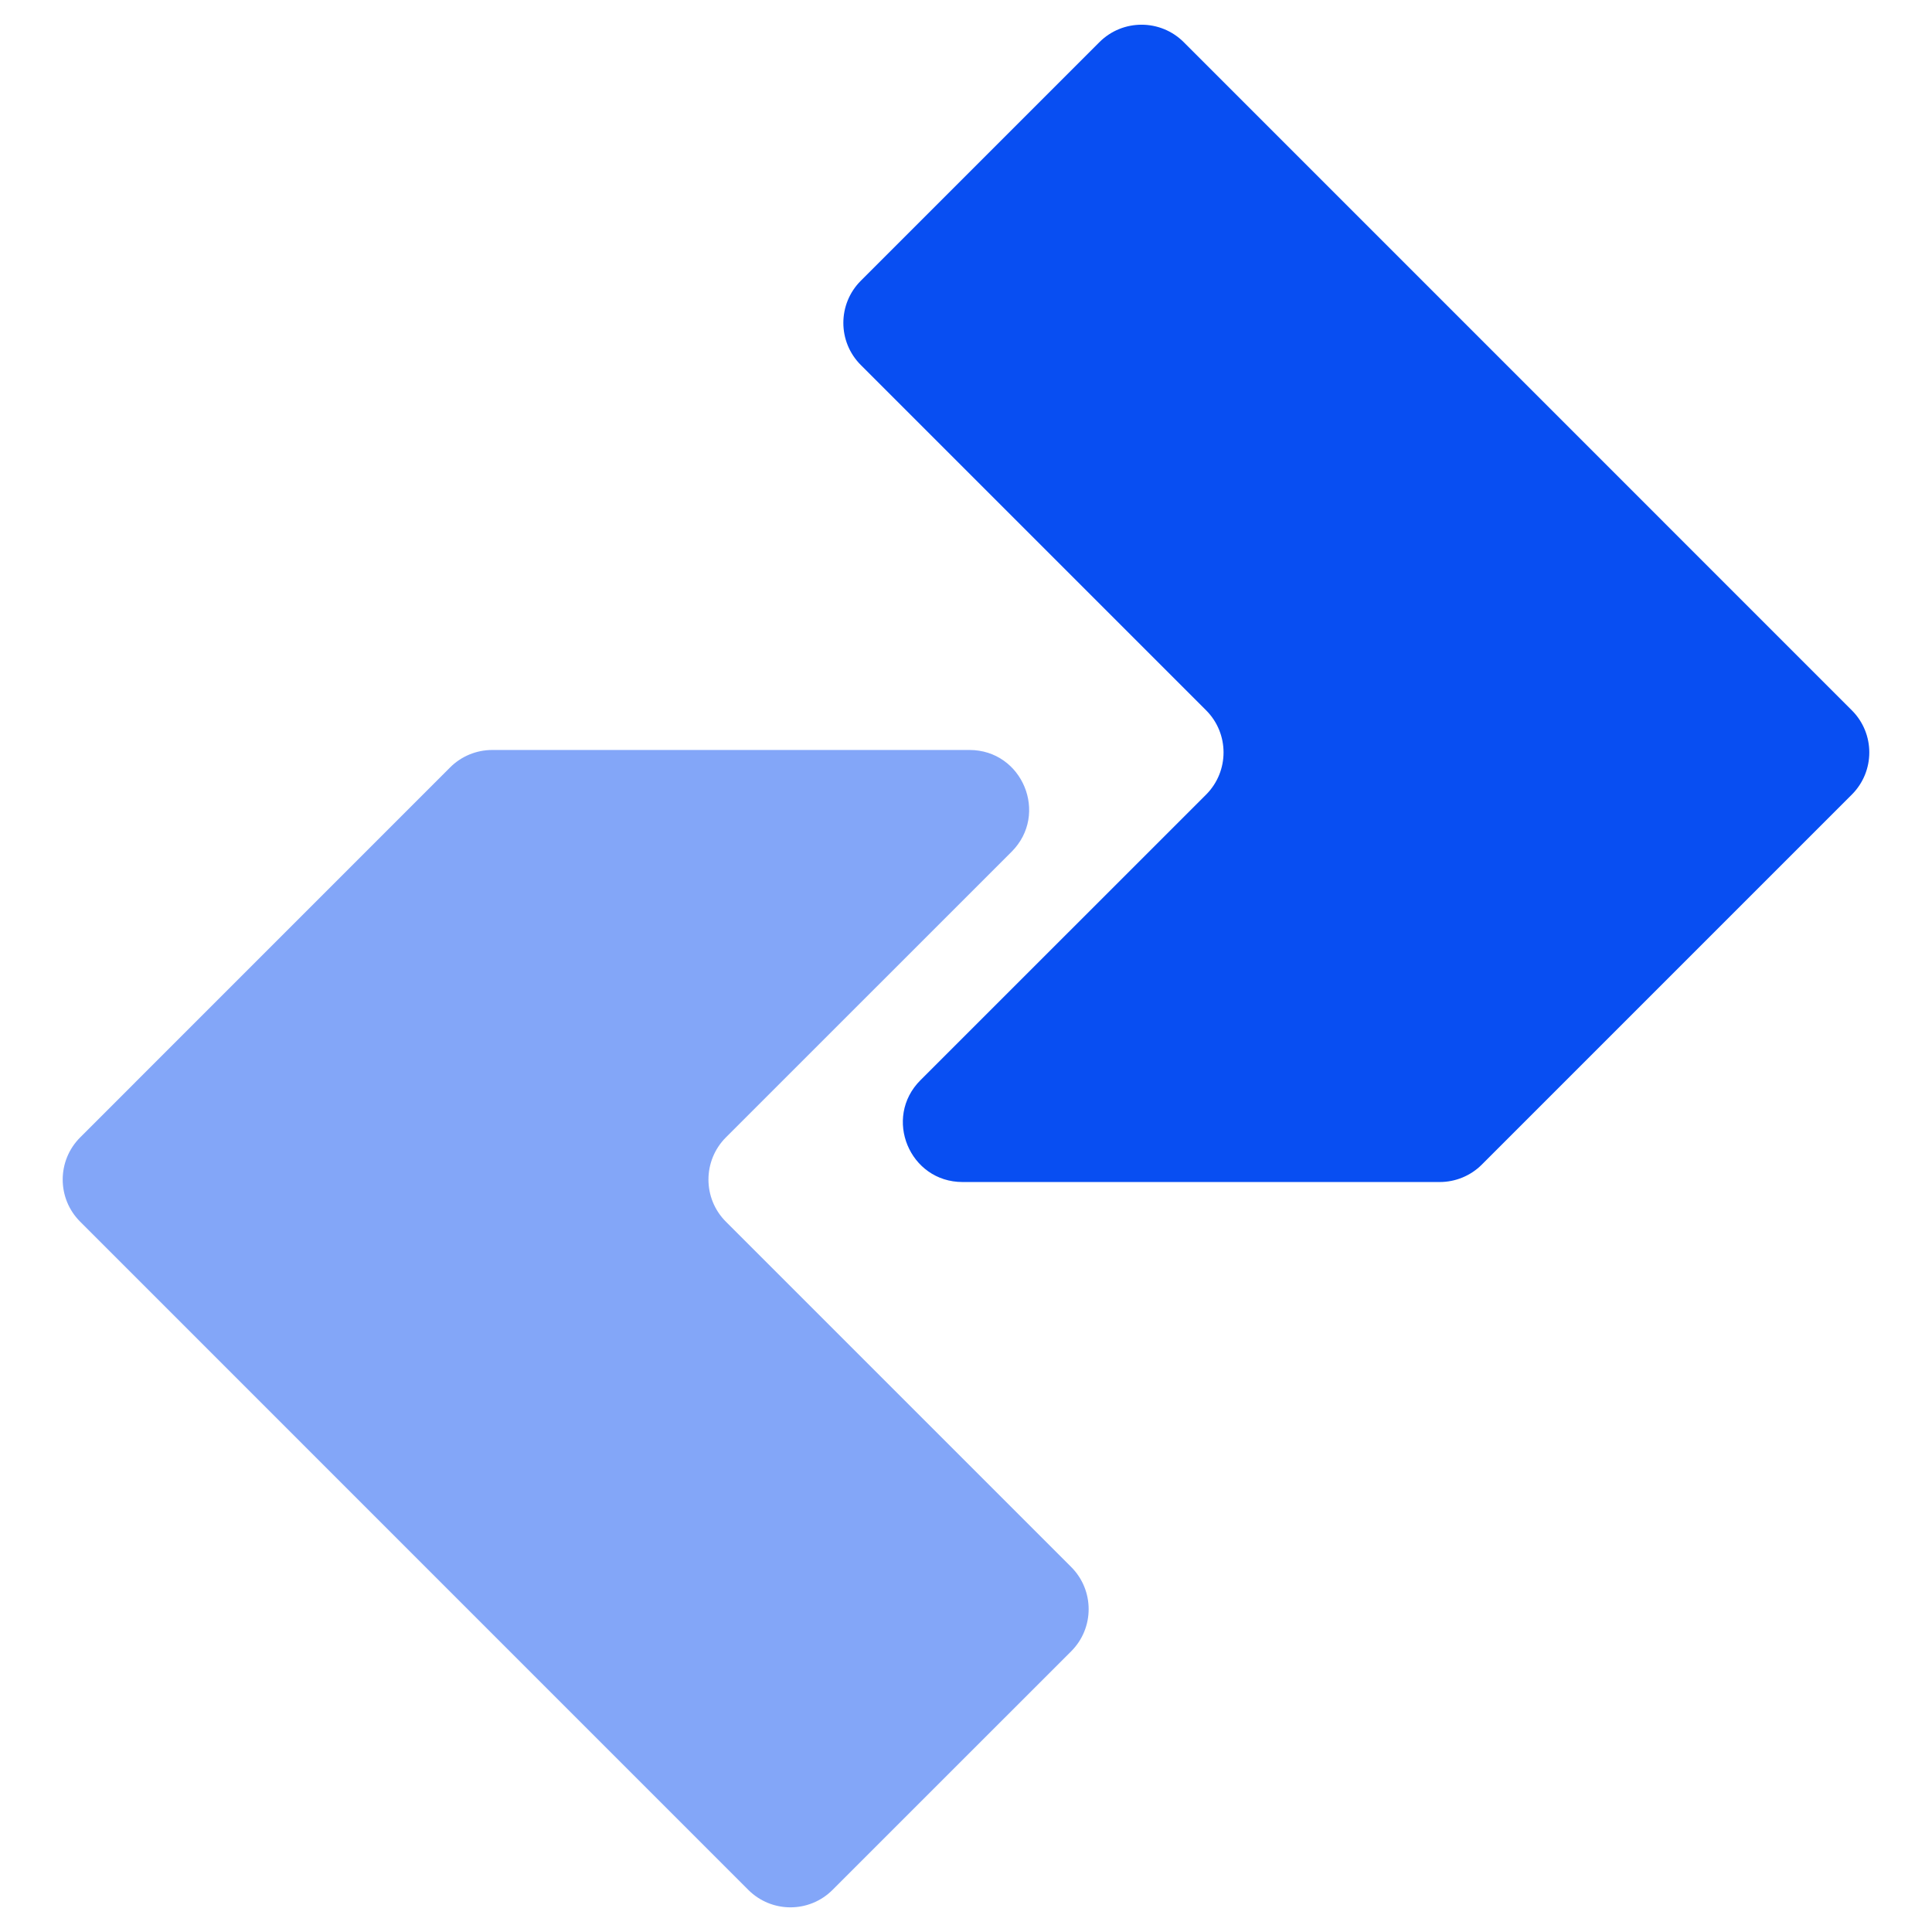 <svg width="32" height="32" viewBox="0 0 32 32" fill="none" xmlns="http://www.w3.org/2000/svg">
<path opacity="0.5" d="M8.153 12.422C7.891 12.422 7.64 12.526 7.455 12.711L1.328 18.839C0.942 19.225 0.942 19.85 1.328 20.235L12.394 31.302C12.78 31.688 13.405 31.688 13.79 31.302L17.742 27.351C18.128 26.965 18.128 26.34 17.742 25.954L12.023 20.235C11.638 19.85 11.638 19.225 12.023 18.839L16.755 14.108C17.377 13.486 16.936 12.422 16.057 12.422H8.153Z" fill="#084ef2"/>
<path d="M15.245 17.892C14.623 18.514 15.064 19.578 15.943 19.578H23.846C24.108 19.578 24.36 19.474 24.545 19.288L30.672 13.161C31.058 12.775 31.058 12.15 30.672 11.765L19.606 0.698C19.22 0.313 18.595 0.313 18.21 0.698L14.258 4.65C13.872 5.035 13.872 5.661 14.258 6.046L19.977 11.765C20.362 12.15 20.362 12.775 19.977 13.161L15.245 17.892Z" fill="#084ef2"/>
</svg>
